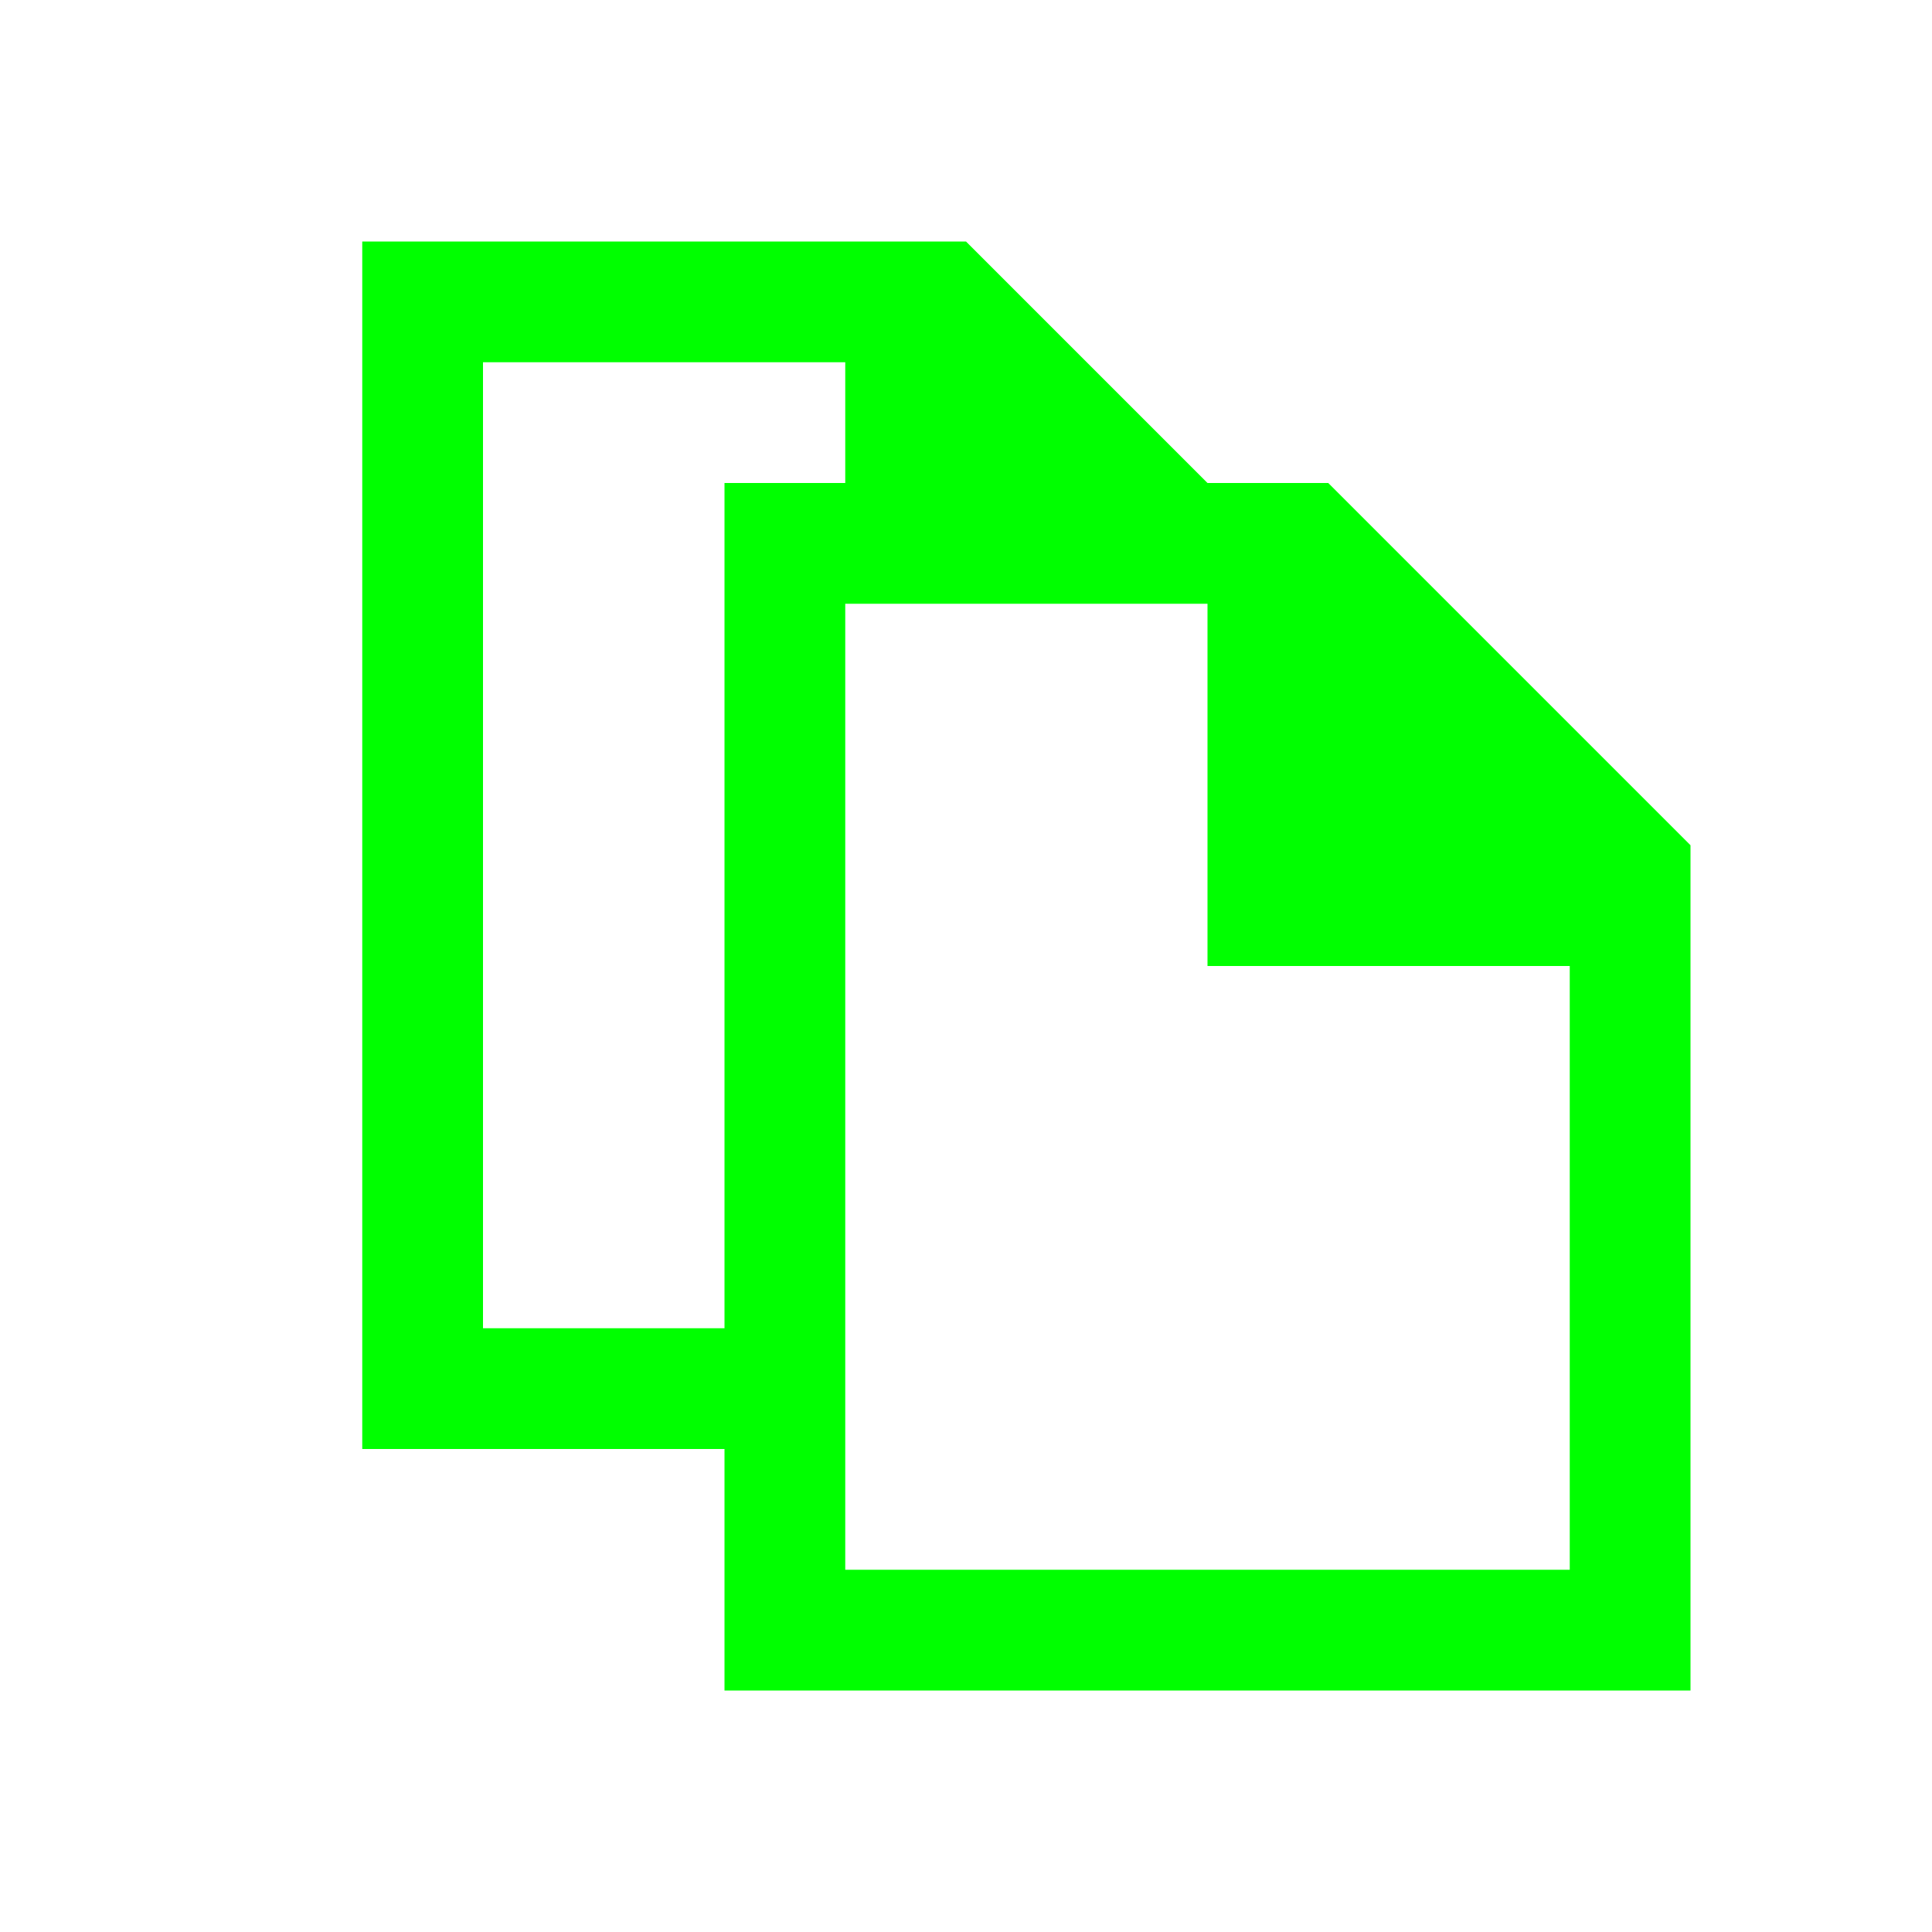 <!DOCTYPE svg>
<svg viewBox="0 0 16 16" version="1.1" xmlns="http://www.w3.org/2000/svg">
    <defs>
        <style type="text/css" id="current-color-scheme">
            .ColorScheme-Text {
                color:#00FF00;
            }
        </style>
    </defs>
    <path class="ColorScheme-Text" style="fill:currentColor; fill-opacity:1; stroke:none" d="M 3 2 L 3 12 L 6 12 L 6 14 L 14 14 L 14 7 L 11 4 L 10 4 L 8 2 L 3 2 Z M 4 3 L 7 3 L 7 4 L 6 4 L 6 11 L 4 11 L 4 3 Z M 7 5 L 10 5 L 10 8 L 13 8 L 13 13 L 7 13 L 7 5 Z"/>
</svg>
